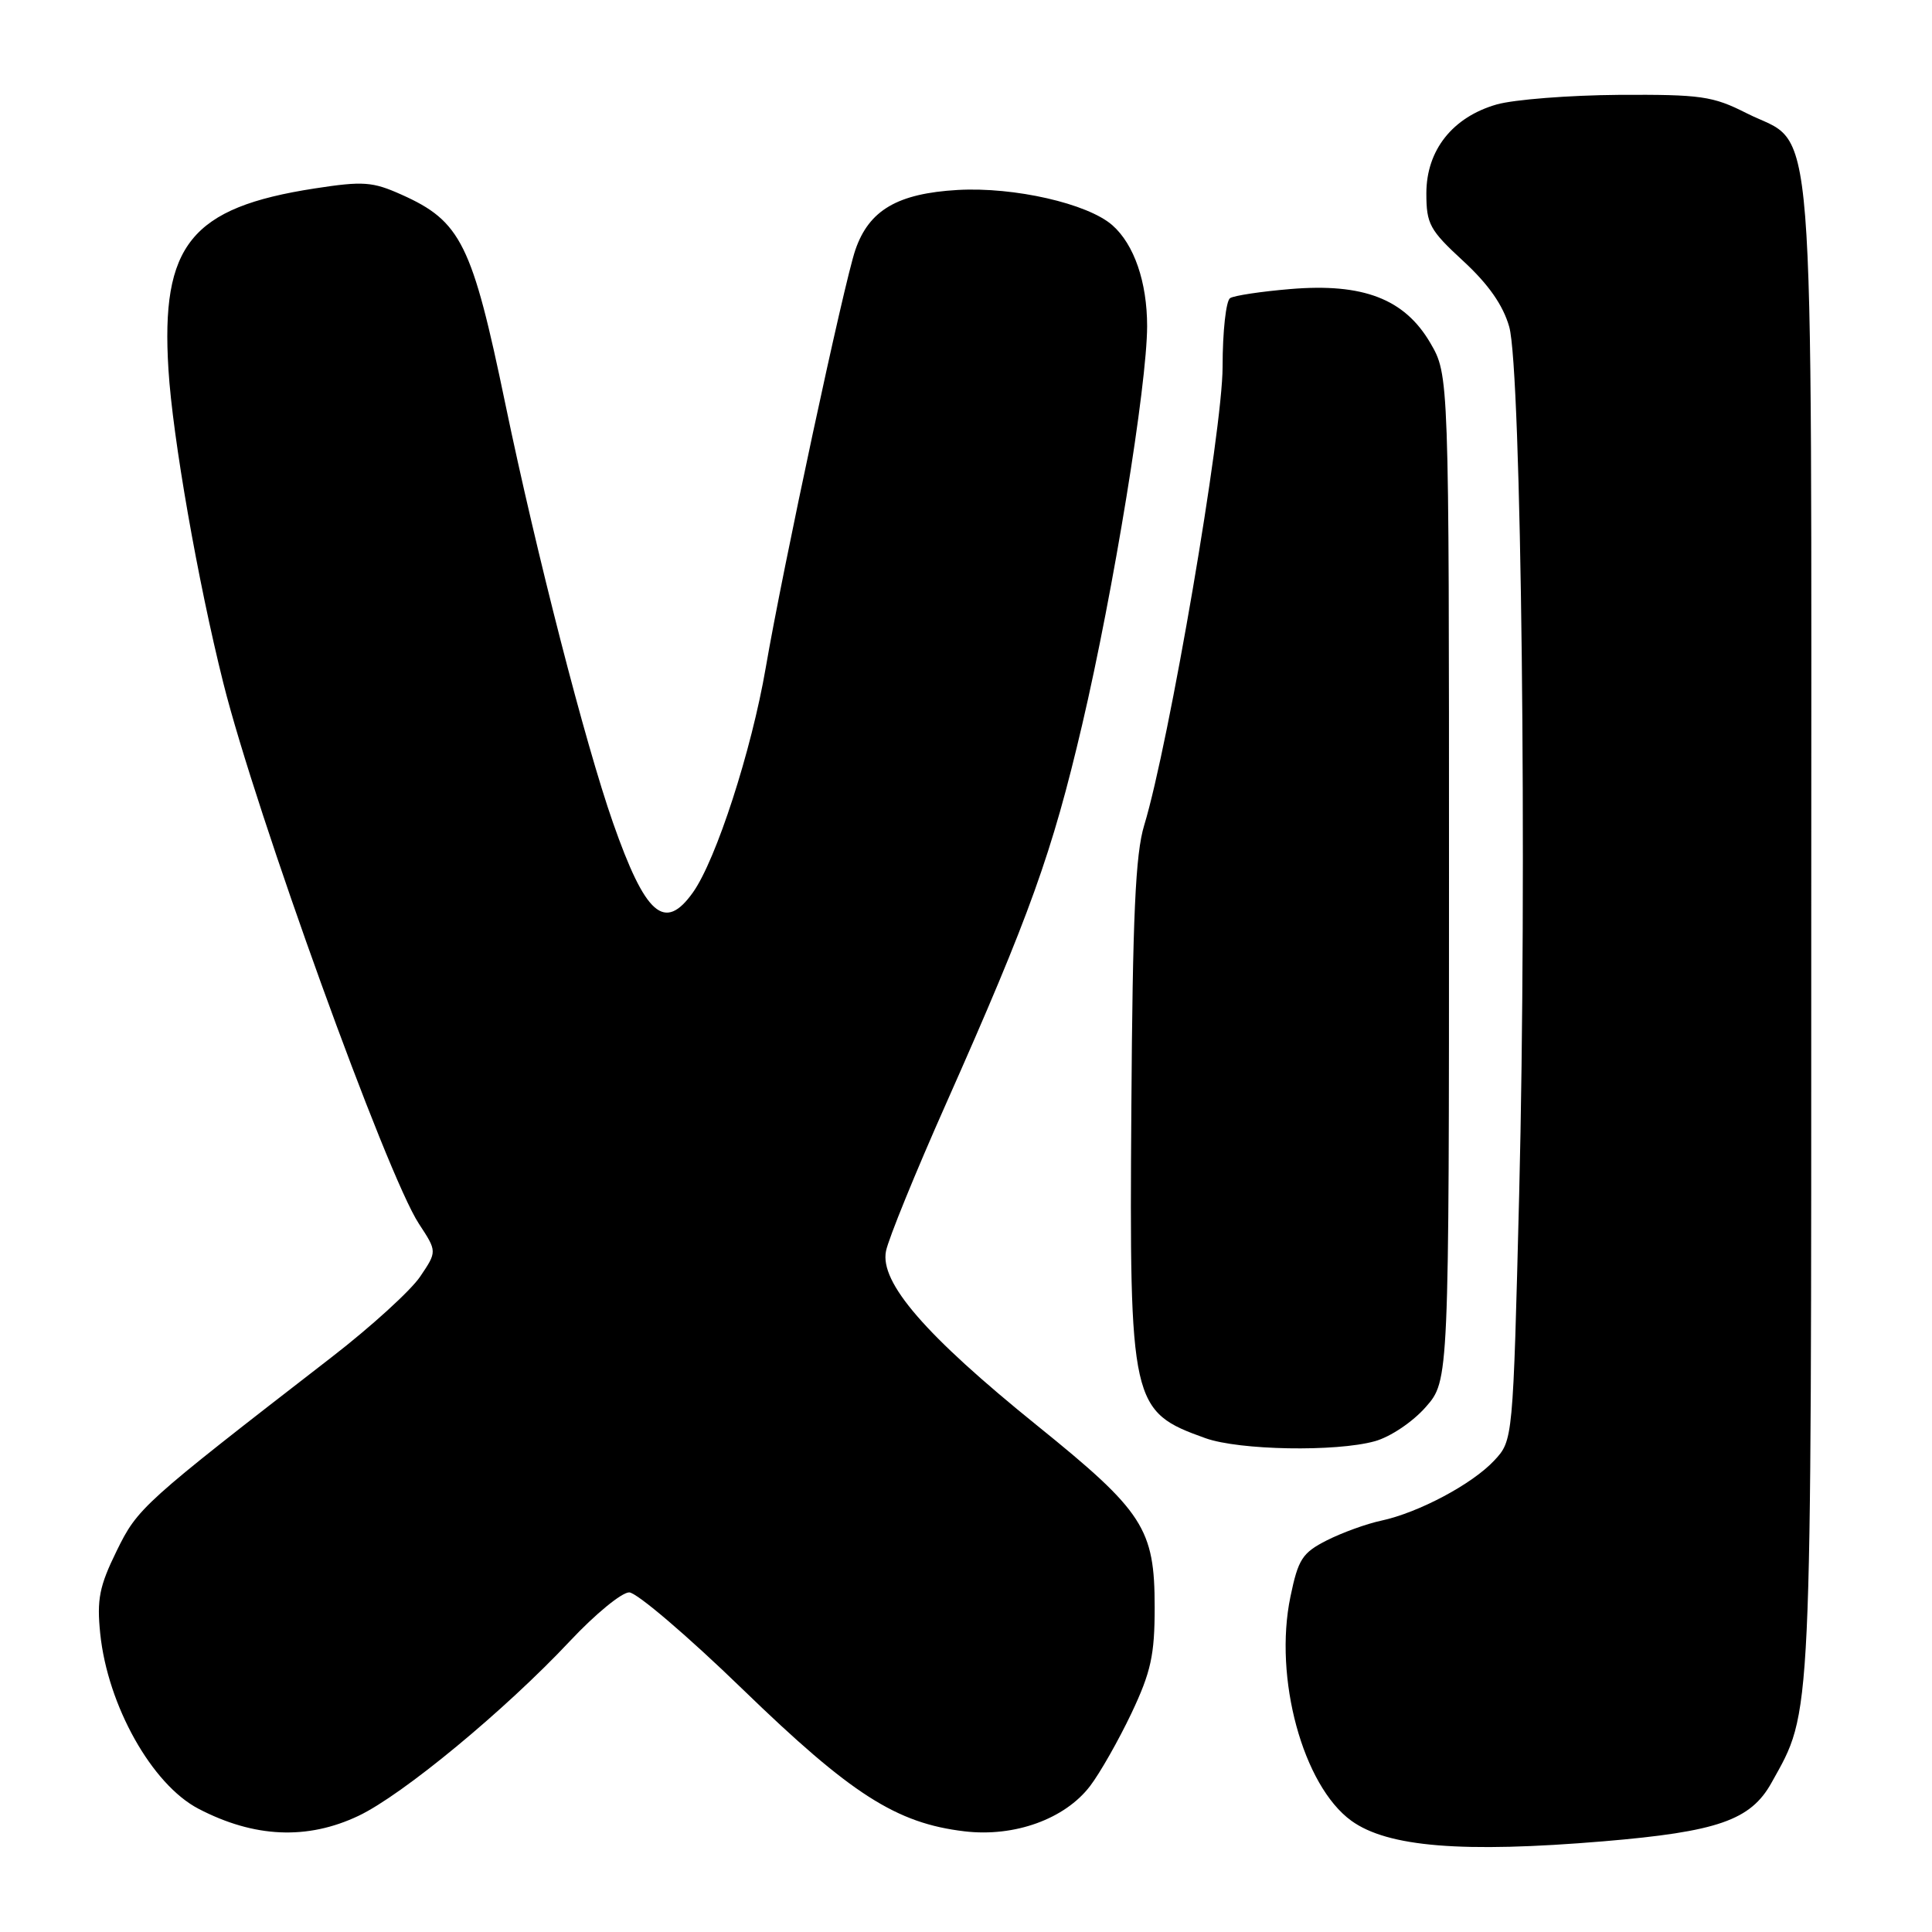 <?xml version="1.0" encoding="UTF-8" standalone="no"?>
<!DOCTYPE svg PUBLIC "-//W3C//DTD SVG 1.1//EN" "http://www.w3.org/Graphics/SVG/1.1/DTD/svg11.dtd" >
<svg xmlns="http://www.w3.org/2000/svg" xmlns:xlink="http://www.w3.org/1999/xlink" version="1.1" viewBox="0 0 256 256">
 <g >
 <path fill="currentColor"
d=" M 212.50 243.98 C 227.59 242.71 231.97 241.19 234.73 236.23 C 240.14 226.50 240.00 229.61 240.00 123.05 C 240.00 10.79 240.71 19.70 231.43 15.00 C 226.95 12.73 225.40 12.51 214.50 12.57 C 207.90 12.62 200.62 13.19 198.32 13.84 C 192.47 15.52 189.00 19.90 189.00 25.62 C 189.00 29.69 189.44 30.49 193.89 34.59 C 197.23 37.67 199.16 40.43 199.98 43.30 C 201.59 48.96 202.36 115.72 201.30 158.18 C 200.48 190.86 200.48 190.86 197.99 193.53 C 195.07 196.66 187.96 200.44 183.00 201.50 C 181.07 201.91 177.85 203.08 175.82 204.10 C 172.56 205.76 172.02 206.59 170.99 211.57 C 168.75 222.32 172.64 236.60 179.06 241.26 C 183.88 244.74 193.74 245.55 212.50 243.98 Z  M 47.50 240.61 C 53.34 237.84 66.92 226.62 75.54 217.43 C 78.86 213.89 82.38 211.00 83.37 211.00 C 84.35 211.00 91.13 216.78 98.42 223.85 C 112.77 237.75 118.76 241.59 127.80 242.66 C 134.42 243.45 141.11 241.03 144.44 236.66 C 145.77 234.92 148.23 230.57 149.93 227.00 C 152.51 221.54 153.00 219.30 153.00 212.98 C 153.00 202.54 151.55 200.30 137.41 188.88 C 122.60 176.92 116.56 169.94 117.40 165.77 C 117.72 164.16 121.31 155.34 125.39 146.17 C 136.48 121.20 139.42 113.01 143.40 96.00 C 147.55 78.27 151.99 51.01 152.00 43.22 C 152.00 37.38 150.28 32.38 147.39 29.84 C 144.12 26.97 134.40 24.75 126.91 25.17 C 118.93 25.63 115.15 27.84 113.34 33.11 C 111.84 37.47 103.69 75.47 101.46 88.50 C 99.58 99.45 94.89 113.93 91.82 118.25 C 88.07 123.52 85.53 121.30 81.22 109.00 C 77.54 98.49 71.09 73.39 66.97 53.57 C 62.56 32.30 61.08 29.31 53.20 25.79 C 49.36 24.07 48.13 23.98 41.70 24.97 C 25.30 27.50 21.29 32.46 22.32 48.96 C 22.87 57.93 26.21 77.01 29.59 90.50 C 33.90 107.71 51.24 155.67 55.51 162.16 C 57.92 165.83 57.92 165.83 55.67 169.16 C 54.43 171.00 49.17 175.79 43.96 179.82 C 18.78 199.31 18.26 199.78 15.44 205.54 C 13.16 210.19 12.82 211.94 13.28 216.46 C 14.27 226.01 20.13 236.45 26.30 239.67 C 33.69 243.52 40.71 243.83 47.50 240.61 Z  M 182.17 190.97 C 184.23 190.40 187.19 188.41 188.92 186.44 C 192.00 182.93 192.00 182.93 192.00 116.30 C 192.00 49.68 192.00 49.68 189.51 45.42 C 186.10 39.60 180.61 37.49 170.98 38.30 C 167.14 38.62 163.55 39.16 163.00 39.50 C 162.45 39.84 162.00 43.93 162.00 48.60 C 162.00 57.07 154.91 98.51 151.61 109.36 C 150.45 113.16 150.08 121.40 149.91 146.86 C 149.64 186.11 149.86 187.04 159.74 190.57 C 164.22 192.17 177.02 192.40 182.17 190.97 Z "/>
</g>
</svg>